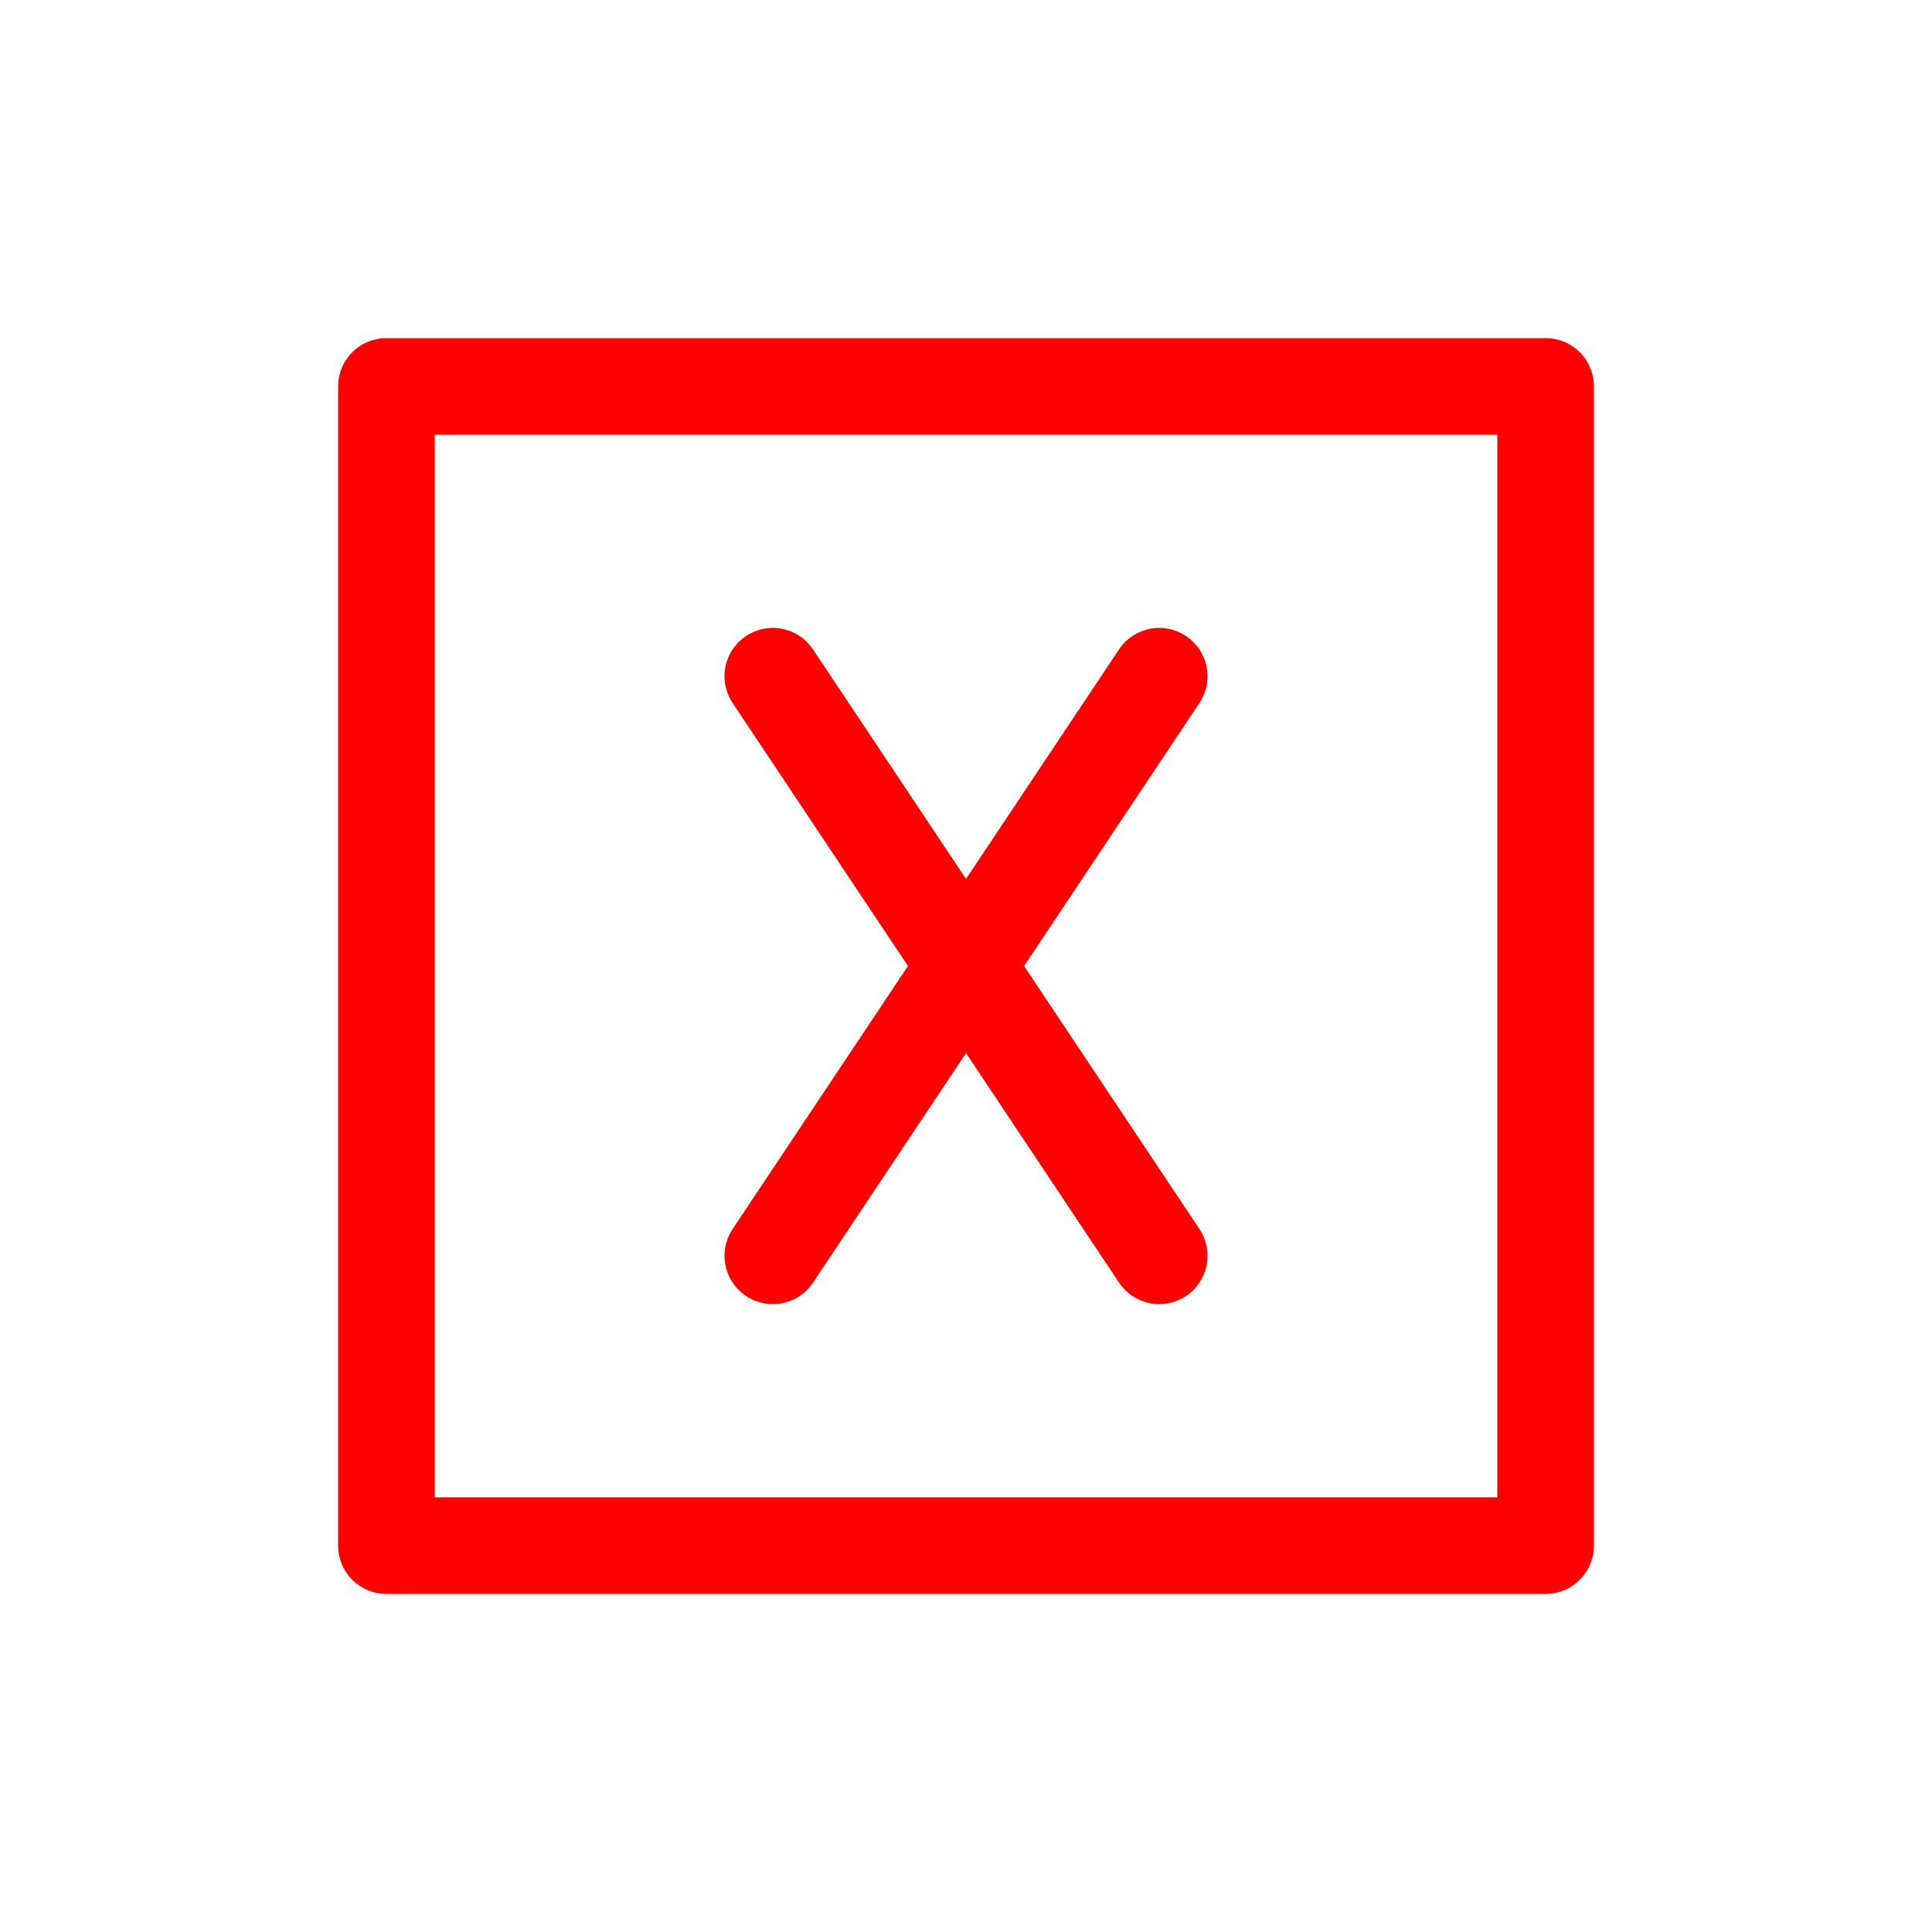 <svg width="40" height="40" viewBox="0 0 40 40" fill="none" xmlns="http://www.w3.org/2000/svg">
  <path d="M8 8H32V32H8V8Z" stroke="#FF0000" stroke-width="2" stroke-linecap="round" stroke-linejoin="round"/>
  <path d="M16 14L24 26" stroke="#FF0000" stroke-width="2" stroke-linecap="round" stroke-linejoin="round"/>
  <path d="M24 14L16 26" stroke="#FF0000" stroke-width="2" stroke-linecap="round" stroke-linejoin="round"/>
</svg> 
